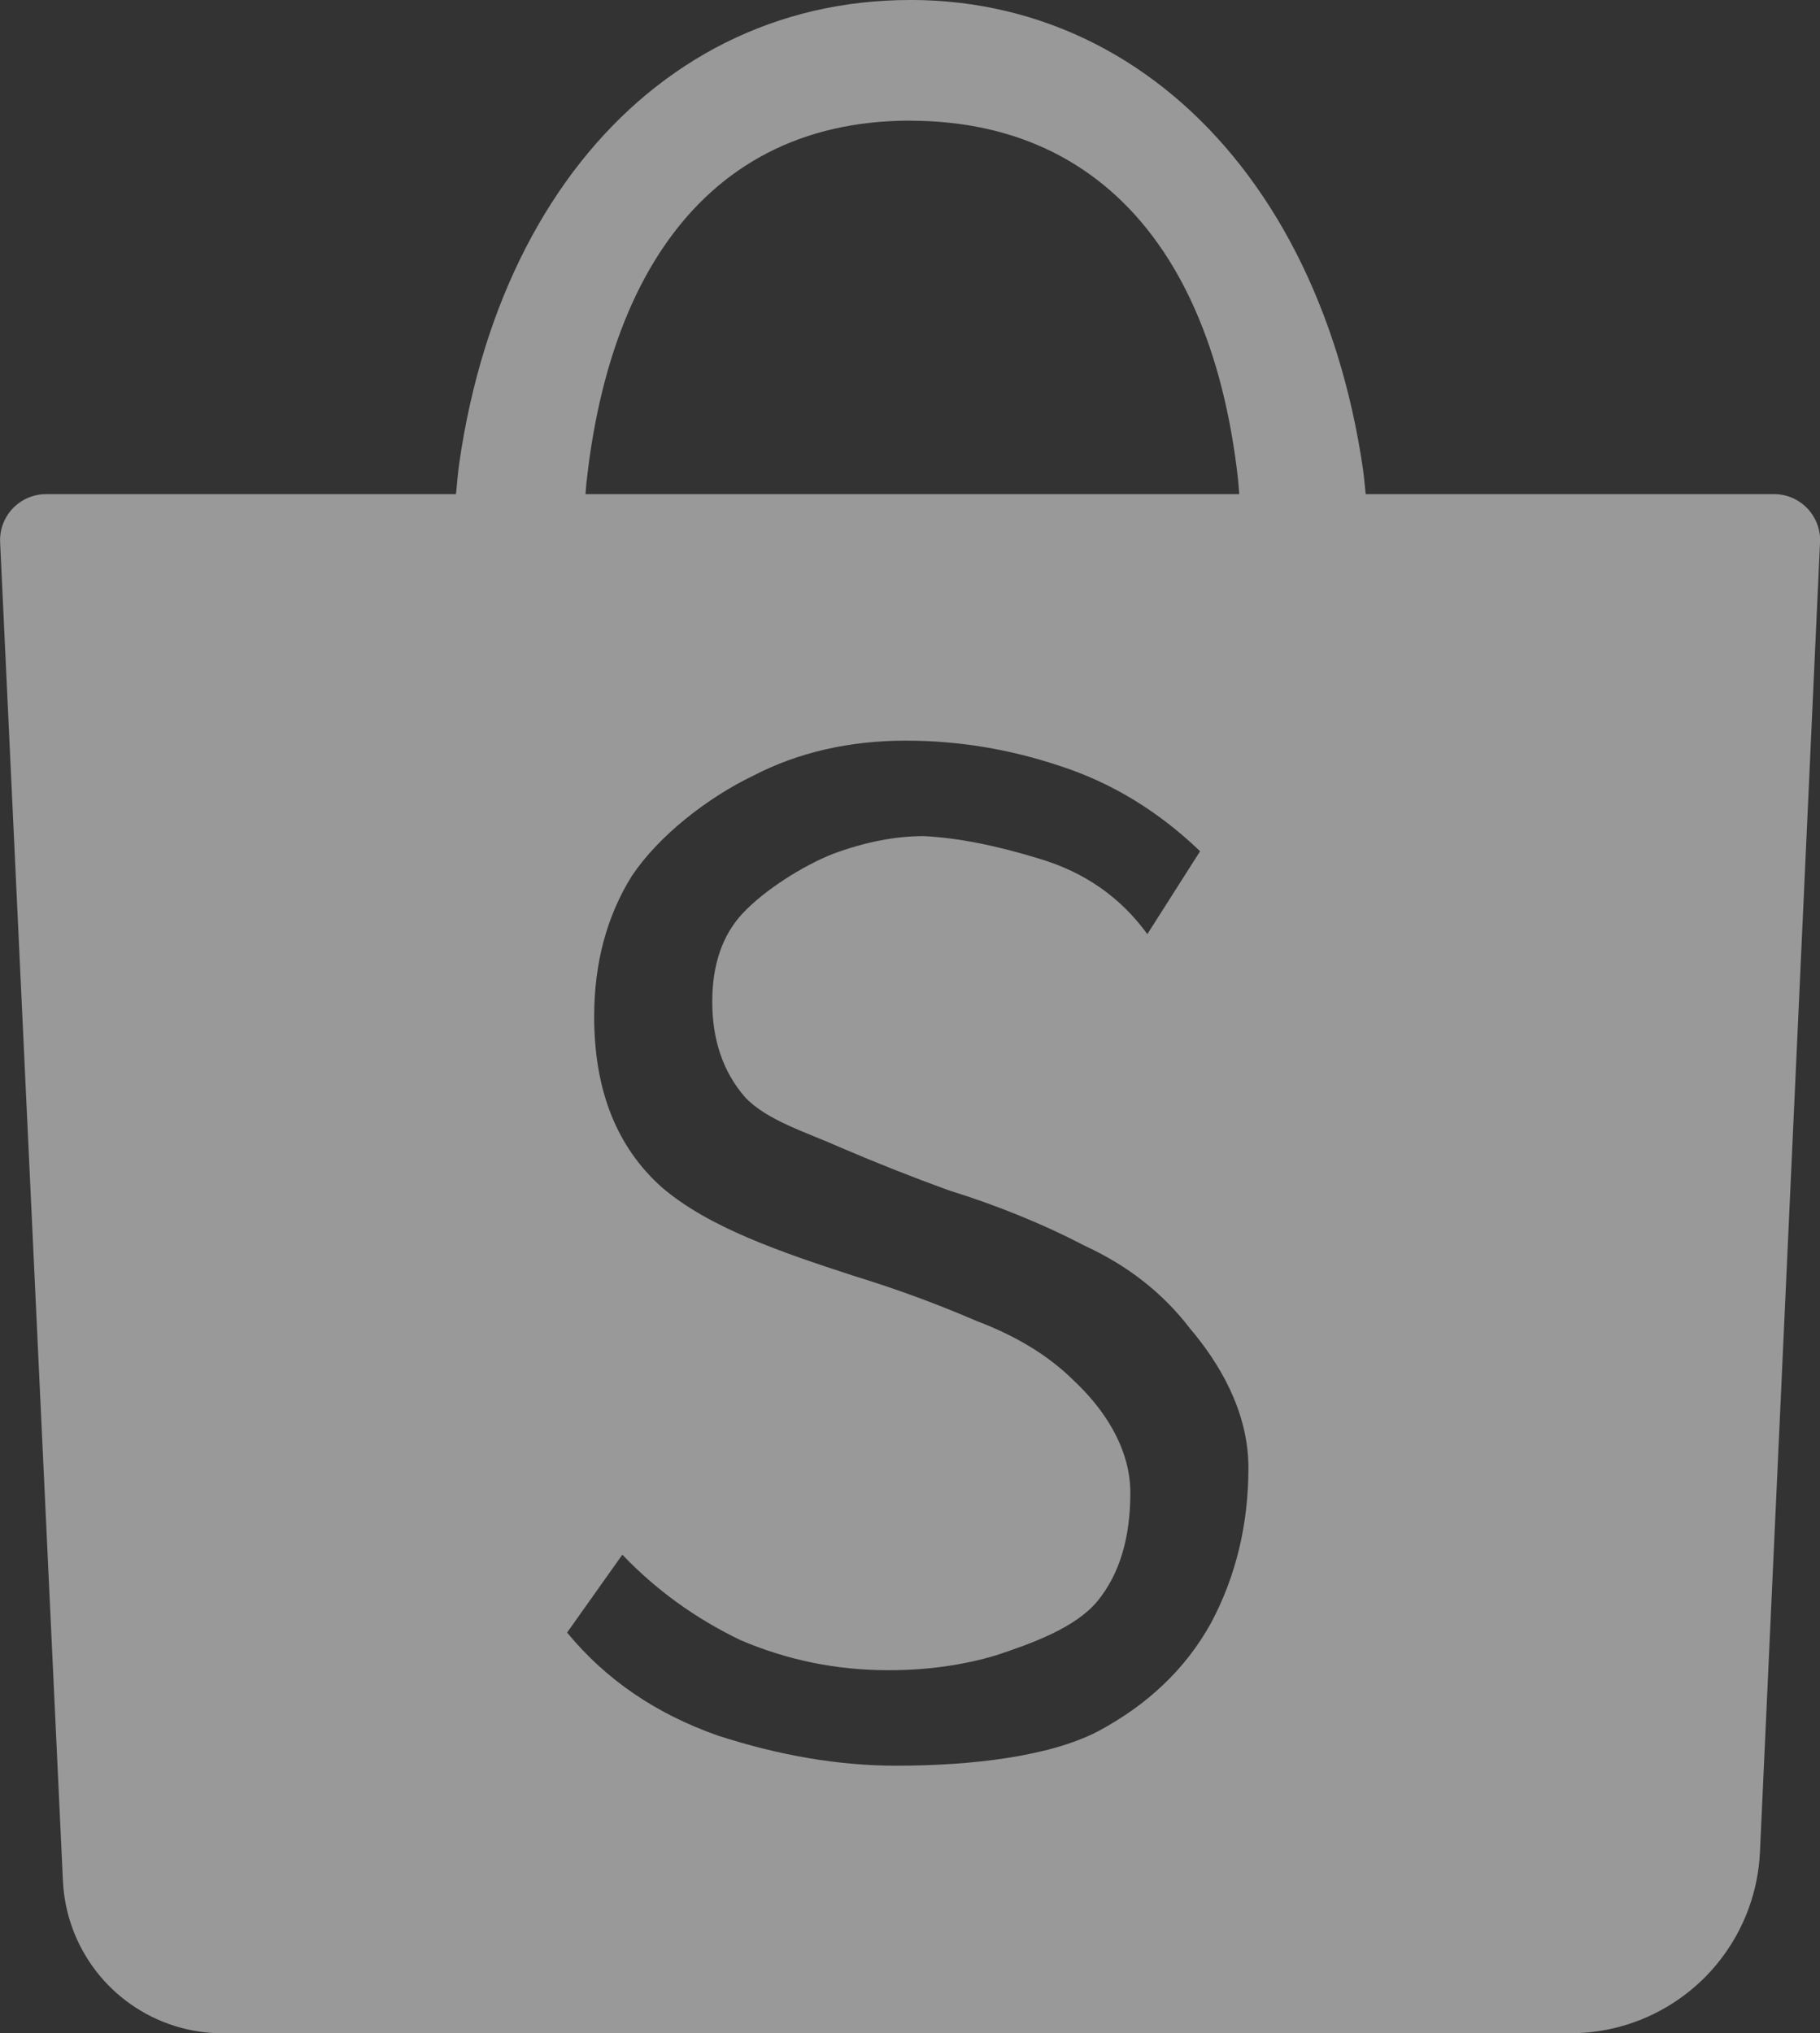 <?xml version="1.0" encoding="UTF-8" standalone="no"?>
<!-- Created with Inkscape (http://www.inkscape.org/) -->

<svg
   width="73.351mm"
   height="81.929mm"
   viewBox="0 0 73.351 81.929"
   version="1.1"
   id="svg1"
   xml:space="preserve"
   sodipodi:docname="logo_spirulina.svg"
   inkscape:version="1.3 (0e150ed6c4, 2023-07-21)"
   xmlns:inkscape="http://www.inkscape.org/namespaces/inkscape"
   xmlns:sodipodi="http://sodipodi.sourceforge.net/DTD/sodipodi-0.dtd"
   xmlns="http://www.w3.org/2000/svg"
   xmlns:svg="http://www.w3.org/2000/svg"><rect x="0" y="0" width="73.351" height="81.929" fill="#333333" stroke="none"/><sodipodi:namedview
     id="namedview1"
     pagecolor="#505050"
     bordercolor="#eeeeee"
     borderopacity="1"
     inkscape:showpageshadow="0"
     inkscape:pageopacity="0"
     inkscape:pagecheckerboard="0"
     inkscape:deskcolor="#505050"
     inkscape:document-units="mm"
     inkscape:zoom="1.4142136"
     inkscape:cx="5513.6651"
     inkscape:cy="587.25218"
     inkscape:window-width="1920"
     inkscape:window-height="974"
     inkscape:window-x="-11"
     inkscape:window-y="-11"
     inkscape:window-maximized="1"
     inkscape:current-layer="layer1"
     showgrid="false"
     showguides="true"><inkscape:grid
       id="grid118"
       units="mm"
       originx="-5277.597"
       originy="-305.631"
       spacingx="1"
       spacingy="1"
       empcolor="#0099e5"
       empopacity="0.302"
       color="#0099e5"
       opacity="0.149"
       empspacing="5"
       dotted="false"
       gridanglex="30"
       gridanglez="30"
       visible="false" /><sodipodi:guide
       position="-154.095,1098.905"
       orientation="0,-1"
       id="guide420"
       inkscape:locked="false" /></sodipodi:namedview><defs
     id="defs1" /><g
     inkscape:label="Layer 1"
     inkscape:groupmode="layer"
     id="layer1"
     transform="translate(-1396.364,-80.865)"><path
       d="m 1433.039,80.865 c -0.336,0 -0.668,0.009 -0.998,0.028 -0.33,0.019 -0.657,0.046 -0.98,0.083 -0.324,0.037 -0.644,0.082 -0.961,0.137 -0.317,0.055 -0.631,0.118 -0.941,0.19 -0.31,0.072 -0.617,0.153 -0.92,0.243 -0.303,0.09 -0.602,0.187 -0.898,0.294 -0.296,0.107 -0.588,0.222 -0.876,0.345 -0.288,0.123 -0.572,0.255 -0.852,0.394 -0.56,0.279 -1.104,0.592 -1.63,0.935 -0.526,0.343 -1.035,0.718 -1.526,1.122 -0.49,0.405 -0.962,0.84 -1.413,1.304 -0.452,0.464 -0.884,0.956 -1.294,1.477 -0.411,0.521 -0.801,1.068 -1.168,1.643 -0.368,0.575 -0.713,1.176 -1.036,1.803 -0.322,0.627 -0.621,1.279 -0.896,1.955 -0.274,0.676 -0.525,1.376 -0.749,2.1 -0.224,0.723 -0.423,1.47 -0.594,2.238 -0.172,0.768 -0.317,1.558 -0.433,2.368 -0.059,0.407 -0.089,0.834 -0.133,1.252 h -16.52 c -0.168,-3e-5 -0.334,0.022 -0.494,0.067 -0.16,0.044 -0.314,0.11 -0.458,0.196 -0.144,0.086 -0.275,0.191 -0.39,0.311 -0.115,0.12 -0.213,0.256 -0.292,0.404 -0.079,0.148 -0.138,0.305 -0.175,0.467 -0.037,0.162 -0.051,0.329 -0.043,0.497 l 2.531,53.936 c 0.015,0.328 0.056,0.653 0.12,0.974 0.065,0.32 0.154,0.636 0.267,0.944 0.113,0.308 0.249,0.606 0.407,0.892 0.158,0.286 0.337,0.56 0.537,0.82 0.2,0.26 0.419,0.503 0.656,0.729 0.236,0.226 0.49,0.433 0.759,0.621 0.269,0.188 0.551,0.354 0.844,0.499 0.293,0.144 0.598,0.266 0.911,0.365 0.313,0.098 0.632,0.173 0.956,0.222 0.323,0.05 0.65,0.074 0.978,0.074 h 54.318 c 0.39,2e-5 0.778,-0.03 1.162,-0.089 0.384,-0.059 0.763,-0.147 1.135,-0.264 0.372,-0.117 0.733,-0.262 1.082,-0.434 0.348,-0.172 0.684,-0.37 1.003,-0.593 0.319,-0.223 0.621,-0.47 0.902,-0.738 0.281,-0.268 0.541,-0.558 0.779,-0.867 0.237,-0.309 0.451,-0.635 0.638,-0.975 0.187,-0.34 0.349,-0.695 0.483,-1.061 0.134,-0.366 0.239,-0.741 0.316,-1.122 0.077,-0.381 0.124,-0.767 0.142,-1.157 l 2.421,-52.777 c 0.01,-0.143 10e-5,-0.286 -0.029,-0.427 -0.026,-0.141 -0.069,-0.278 -0.127,-0.409 -0.058,-0.131 -0.131,-0.254 -0.217,-0.368 -0.086,-0.114 -0.185,-0.218 -0.296,-0.31 -0.11,-0.091 -0.23,-0.17 -0.358,-0.234 -0.128,-0.064 -0.263,-0.112 -0.403,-0.145 -0.139,-0.033 -0.282,-0.049 -0.425,-0.049 h -16.457 c -0.038,-0.326 -0.059,-0.663 -0.105,-0.983 -0.118,-0.814 -0.264,-1.609 -0.438,-2.382 -0.173,-0.773 -0.374,-1.526 -0.601,-2.256 -0.226,-0.73 -0.479,-1.438 -0.756,-2.121 -0.277,-0.684 -0.578,-1.344 -0.903,-1.979 -0.325,-0.635 -0.673,-1.245 -1.044,-1.828 -0.371,-0.583 -0.763,-1.141 -1.177,-1.67 -0.414,-0.529 -0.849,-1.031 -1.303,-1.503 -0.455,-0.472 -0.929,-0.916 -1.422,-1.329 -0.493,-0.413 -1.004,-0.795 -1.533,-1.146 -0.529,-0.351 -1.075,-0.67 -1.637,-0.956 -0.281,-0.143 -0.566,-0.278 -0.855,-0.404 -0.289,-0.126 -0.582,-0.244 -0.878,-0.353 -0.297,-0.109 -0.597,-0.21 -0.901,-0.302 -0.304,-0.092 -0.612,-0.175 -0.922,-0.249 -0.311,-0.074 -0.625,-0.14 -0.943,-0.196 -0.318,-0.056 -0.638,-0.103 -0.962,-0.141 -0.324,-0.038 -0.651,-0.066 -0.981,-0.085 -0.33,-0.019 -0.663,-0.029 -0.999,-0.029 z m 0,4.864 c 0.545,2e-6 1.074,0.028 1.587,0.082 0.513,0.054 1.011,0.135 1.492,0.242 0.482,0.107 0.947,0.24 1.397,0.398 0.45,0.159 0.883,0.343 1.3,0.552 0.417,0.209 0.818,0.443 1.202,0.702 0.384,0.258 0.752,0.541 1.103,0.847 0.351,0.306 0.686,0.636 1.004,0.99 0.318,0.353 0.618,0.729 0.902,1.128 0.284,0.399 0.551,0.82 0.8,1.263 0.25,0.443 0.482,0.908 0.697,1.395 0.215,0.486 0.413,0.994 0.593,1.522 0.18,0.528 0.343,1.077 0.487,1.646 0.145,0.569 0.272,1.159 0.381,1.767 0.109,0.609 0.2,1.237 0.273,1.884 0.023,0.204 0.033,0.422 0.052,0.629 h -26.347 c 0.014,-0.148 0.02,-0.304 0.036,-0.45 0.071,-0.65 0.159,-1.281 0.264,-1.893 0.105,-0.612 0.229,-1.205 0.369,-1.779 0.14,-0.573 0.298,-1.128 0.473,-1.661 0.175,-0.533 0.367,-1.046 0.577,-1.538 0.209,-0.492 0.436,-0.963 0.68,-1.412 0.244,-0.449 0.505,-0.876 0.783,-1.281 0.278,-0.405 0.573,-0.787 0.885,-1.146 0.312,-0.359 0.641,-0.695 0.987,-1.007 0.346,-0.312 0.708,-0.6 1.087,-0.863 0.379,-0.263 0.775,-0.502 1.188,-0.716 0.413,-0.213 0.842,-0.402 1.288,-0.564 0.446,-0.162 0.908,-0.298 1.387,-0.408 0.479,-0.11 0.974,-0.193 1.486,-0.248 0.512,-0.055 1.04,-0.084 1.585,-0.084 z m -0.152,24.98 c 0.523,0 1.044,0.021 1.563,0.064 0.519,0.042 1.036,0.105 1.55,0.19 0.515,0.084 1.027,0.19 1.537,0.316 0.51,0.127 1.019,0.274 1.525,0.443 0.523,0.169 1.033,0.367 1.531,0.595 0.498,0.228 0.983,0.485 1.455,0.772 0.472,0.287 0.932,0.603 1.379,0.949 0.447,0.346 0.882,0.722 1.304,1.127 l -2.126,3.34 c -0.135,-0.186 -0.276,-0.364 -0.422,-0.535 -0.147,-0.171 -0.299,-0.334 -0.457,-0.49 -0.158,-0.156 -0.322,-0.305 -0.492,-0.446 -0.17,-0.141 -0.345,-0.275 -0.527,-0.402 -0.181,-0.127 -0.369,-0.246 -0.562,-0.358 -0.193,-0.112 -0.392,-0.216 -0.596,-0.313 -0.409,-0.194 -0.841,-0.359 -1.297,-0.494 -0.439,-0.135 -0.865,-0.255 -1.278,-0.361 -0.413,-0.105 -0.814,-0.196 -1.202,-0.272 -0.388,-0.076 -0.763,-0.137 -1.126,-0.183 -0.363,-0.046 -0.713,-0.078 -1.05,-0.095 -0.287,0 -0.578,0.015 -0.873,0.044 -0.295,0.029 -0.595,0.074 -0.899,0.133 -0.304,0.059 -0.611,0.133 -0.923,0.222 -0.312,0.089 -0.629,0.191 -0.949,0.31 -0.304,0.118 -0.629,0.269 -0.962,0.444 -0.332,0.175 -0.671,0.373 -0.998,0.587 -0.328,0.213 -0.645,0.441 -0.935,0.675 -0.29,0.234 -0.553,0.473 -0.772,0.709 -0.203,0.219 -0.38,0.458 -0.532,0.715 -0.152,0.257 -0.278,0.534 -0.379,0.829 -0.101,0.295 -0.177,0.609 -0.228,0.943 -0.051,0.333 -0.076,0.686 -0.076,1.057 0,0.388 0.027,0.759 0.082,1.113 0.055,0.354 0.137,0.692 0.247,1.012 0.11,0.321 0.246,0.624 0.411,0.911 0.165,0.287 0.356,0.557 0.576,0.81 0.11,0.118 0.232,0.229 0.363,0.334 0.132,0.105 0.273,0.204 0.422,0.298 0.298,0.188 0.628,0.357 0.973,0.515 0.689,0.316 1.437,0.59 2.112,0.893 0.709,0.304 1.426,0.599 2.151,0.886 0.726,0.287 1.459,0.565 2.201,0.835 0.489,0.152 0.97,0.312 1.443,0.481 0.472,0.169 0.936,0.346 1.392,0.532 0.456,0.186 0.903,0.379 1.341,0.582 0.439,0.202 0.869,0.414 1.291,0.633 0.439,0.202 0.856,0.424 1.253,0.664 0.397,0.24 0.772,0.5 1.126,0.778 0.354,0.278 0.687,0.576 0.999,0.892 0.312,0.316 0.603,0.652 0.873,1.006 0.287,0.337 0.577,0.713 0.852,1.123 0.137,0.205 0.27,0.418 0.397,0.639 0.127,0.221 0.247,0.45 0.358,0.687 0.111,0.237 0.213,0.48 0.304,0.731 0.091,0.251 0.17,0.509 0.236,0.773 0.065,0.264 0.117,0.534 0.152,0.81 0.035,0.276 0.054,0.558 0.054,0.844 0,0.574 -0.032,1.134 -0.095,1.683 -0.063,0.548 -0.158,1.084 -0.285,1.607 -0.127,0.523 -0.285,1.033 -0.474,1.531 -0.19,0.498 -0.411,0.983 -0.664,1.455 -0.127,0.228 -0.261,0.45 -0.404,0.666 -0.142,0.216 -0.292,0.426 -0.451,0.631 -0.158,0.205 -0.324,0.403 -0.498,0.596 -0.174,0.193 -0.356,0.38 -0.546,0.561 -0.19,0.181 -0.388,0.357 -0.593,0.527 -0.206,0.17 -0.419,0.334 -0.641,0.492 -0.443,0.316 -0.917,0.609 -1.423,0.879 -0.245,0.127 -0.508,0.243 -0.787,0.35 -0.279,0.107 -0.574,0.205 -0.882,0.293 -0.308,0.088 -0.629,0.167 -0.962,0.238 -0.332,0.071 -0.675,0.133 -1.027,0.188 -0.703,0.109 -1.44,0.187 -2.191,0.237 -0.751,0.05 -1.516,0.073 -2.275,0.073 -0.574,0 -1.154,-0.025 -1.74,-0.076 -0.586,-0.051 -1.179,-0.126 -1.778,-0.227 -0.599,-0.101 -1.204,-0.228 -1.815,-0.38 -0.612,-0.152 -1.23,-0.329 -1.854,-0.531 -0.312,-0.11 -0.617,-0.227 -0.914,-0.353 -0.297,-0.125 -0.587,-0.259 -0.87,-0.4 -0.283,-0.141 -0.558,-0.291 -0.826,-0.448 -0.268,-0.157 -0.528,-0.322 -0.781,-0.495 -0.253,-0.173 -0.499,-0.353 -0.737,-0.542 -0.238,-0.189 -0.469,-0.386 -0.693,-0.59 -0.224,-0.205 -0.44,-0.417 -0.649,-0.638 -0.209,-0.22 -0.41,-0.449 -0.604,-0.685 l 2.227,-3.138 c 0.337,0.354 0.69,0.692 1.057,1.012 0.367,0.321 0.749,0.624 1.145,0.911 0.397,0.287 0.808,0.557 1.234,0.81 0.426,0.253 0.866,0.49 1.322,0.709 0.472,0.202 0.952,0.379 1.437,0.531 0.485,0.152 0.976,0.279 1.474,0.38 0.498,0.101 1.002,0.177 1.512,0.227 0.51,0.051 1.027,0.076 1.55,0.076 0.388,0 0.77,-0.012 1.145,-0.038 0.375,-0.025 0.744,-0.063 1.107,-0.114 0.363,-0.051 0.72,-0.114 1.07,-0.19 0.35,-0.076 0.694,-0.164 1.031,-0.266 0.354,-0.118 0.731,-0.246 1.111,-0.389 0.38,-0.143 0.762,-0.3 1.128,-0.477 0.366,-0.176 0.715,-0.372 1.027,-0.591 0.156,-0.109 0.303,-0.225 0.439,-0.347 0.135,-0.122 0.259,-0.249 0.369,-0.384 0.219,-0.27 0.411,-0.563 0.576,-0.88 0.165,-0.316 0.302,-0.656 0.411,-1.019 0.11,-0.363 0.192,-0.748 0.246,-1.158 0.055,-0.409 0.082,-0.842 0.082,-1.297 0,-0.236 -0.018,-0.468 -0.052,-0.694 -0.034,-0.226 -0.084,-0.448 -0.148,-0.663 -0.063,-0.215 -0.14,-0.425 -0.227,-0.628 -0.088,-0.203 -0.186,-0.4 -0.293,-0.59 -0.107,-0.19 -0.222,-0.373 -0.344,-0.549 -0.121,-0.176 -0.249,-0.344 -0.38,-0.505 -0.262,-0.321 -0.537,-0.61 -0.807,-0.864 -0.253,-0.253 -0.525,-0.494 -0.816,-0.721 -0.291,-0.228 -0.601,-0.443 -0.93,-0.645 -0.329,-0.202 -0.677,-0.392 -1.044,-0.569 -0.367,-0.177 -0.753,-0.342 -1.158,-0.494 -0.776,-0.337 -1.577,-0.658 -2.404,-0.962 -0.827,-0.304 -1.679,-0.59 -2.556,-0.86 -0.726,-0.236 -1.452,-0.475 -2.164,-0.727 -0.712,-0.251 -1.408,-0.515 -2.073,-0.799 -0.333,-0.142 -0.657,-0.289 -0.972,-0.443 -0.315,-0.154 -0.619,-0.314 -0.912,-0.482 -0.293,-0.168 -0.573,-0.344 -0.84,-0.528 -0.267,-0.184 -0.519,-0.376 -0.755,-0.579 -0.228,-0.202 -0.442,-0.416 -0.641,-0.639 -0.199,-0.224 -0.384,-0.458 -0.555,-0.702 -0.171,-0.245 -0.327,-0.5 -0.47,-0.765 -0.142,-0.266 -0.271,-0.542 -0.385,-0.829 -0.114,-0.287 -0.213,-0.585 -0.299,-0.892 -0.085,-0.308 -0.157,-0.626 -0.213,-0.955 -0.057,-0.329 -0.1,-0.668 -0.128,-1.019 -0.028,-0.35 -0.043,-0.711 -0.043,-1.082 0,-0.54 0.032,-1.063 0.095,-1.569 0.063,-0.506 0.158,-0.996 0.285,-1.468 0.127,-0.472 0.285,-0.928 0.474,-1.366 0.19,-0.439 0.411,-0.861 0.664,-1.266 0.135,-0.202 0.284,-0.404 0.445,-0.603 0.161,-0.199 0.334,-0.395 0.517,-0.588 0.366,-0.386 0.771,-0.757 1.2,-1.105 0.429,-0.348 0.881,-0.673 1.34,-0.966 0.459,-0.293 0.924,-0.553 1.38,-0.773 0.456,-0.236 0.926,-0.443 1.411,-0.62 0.485,-0.177 0.985,-0.325 1.5,-0.443 0.515,-0.118 1.044,-0.207 1.588,-0.266 0.544,-0.059 1.103,-0.089 1.676,-0.089 z"
       style="opacity:0.515;fill:#f9f9f9;stroke-width:2.067;stroke-linejoin:round"
       id="path9" /></g></svg>
